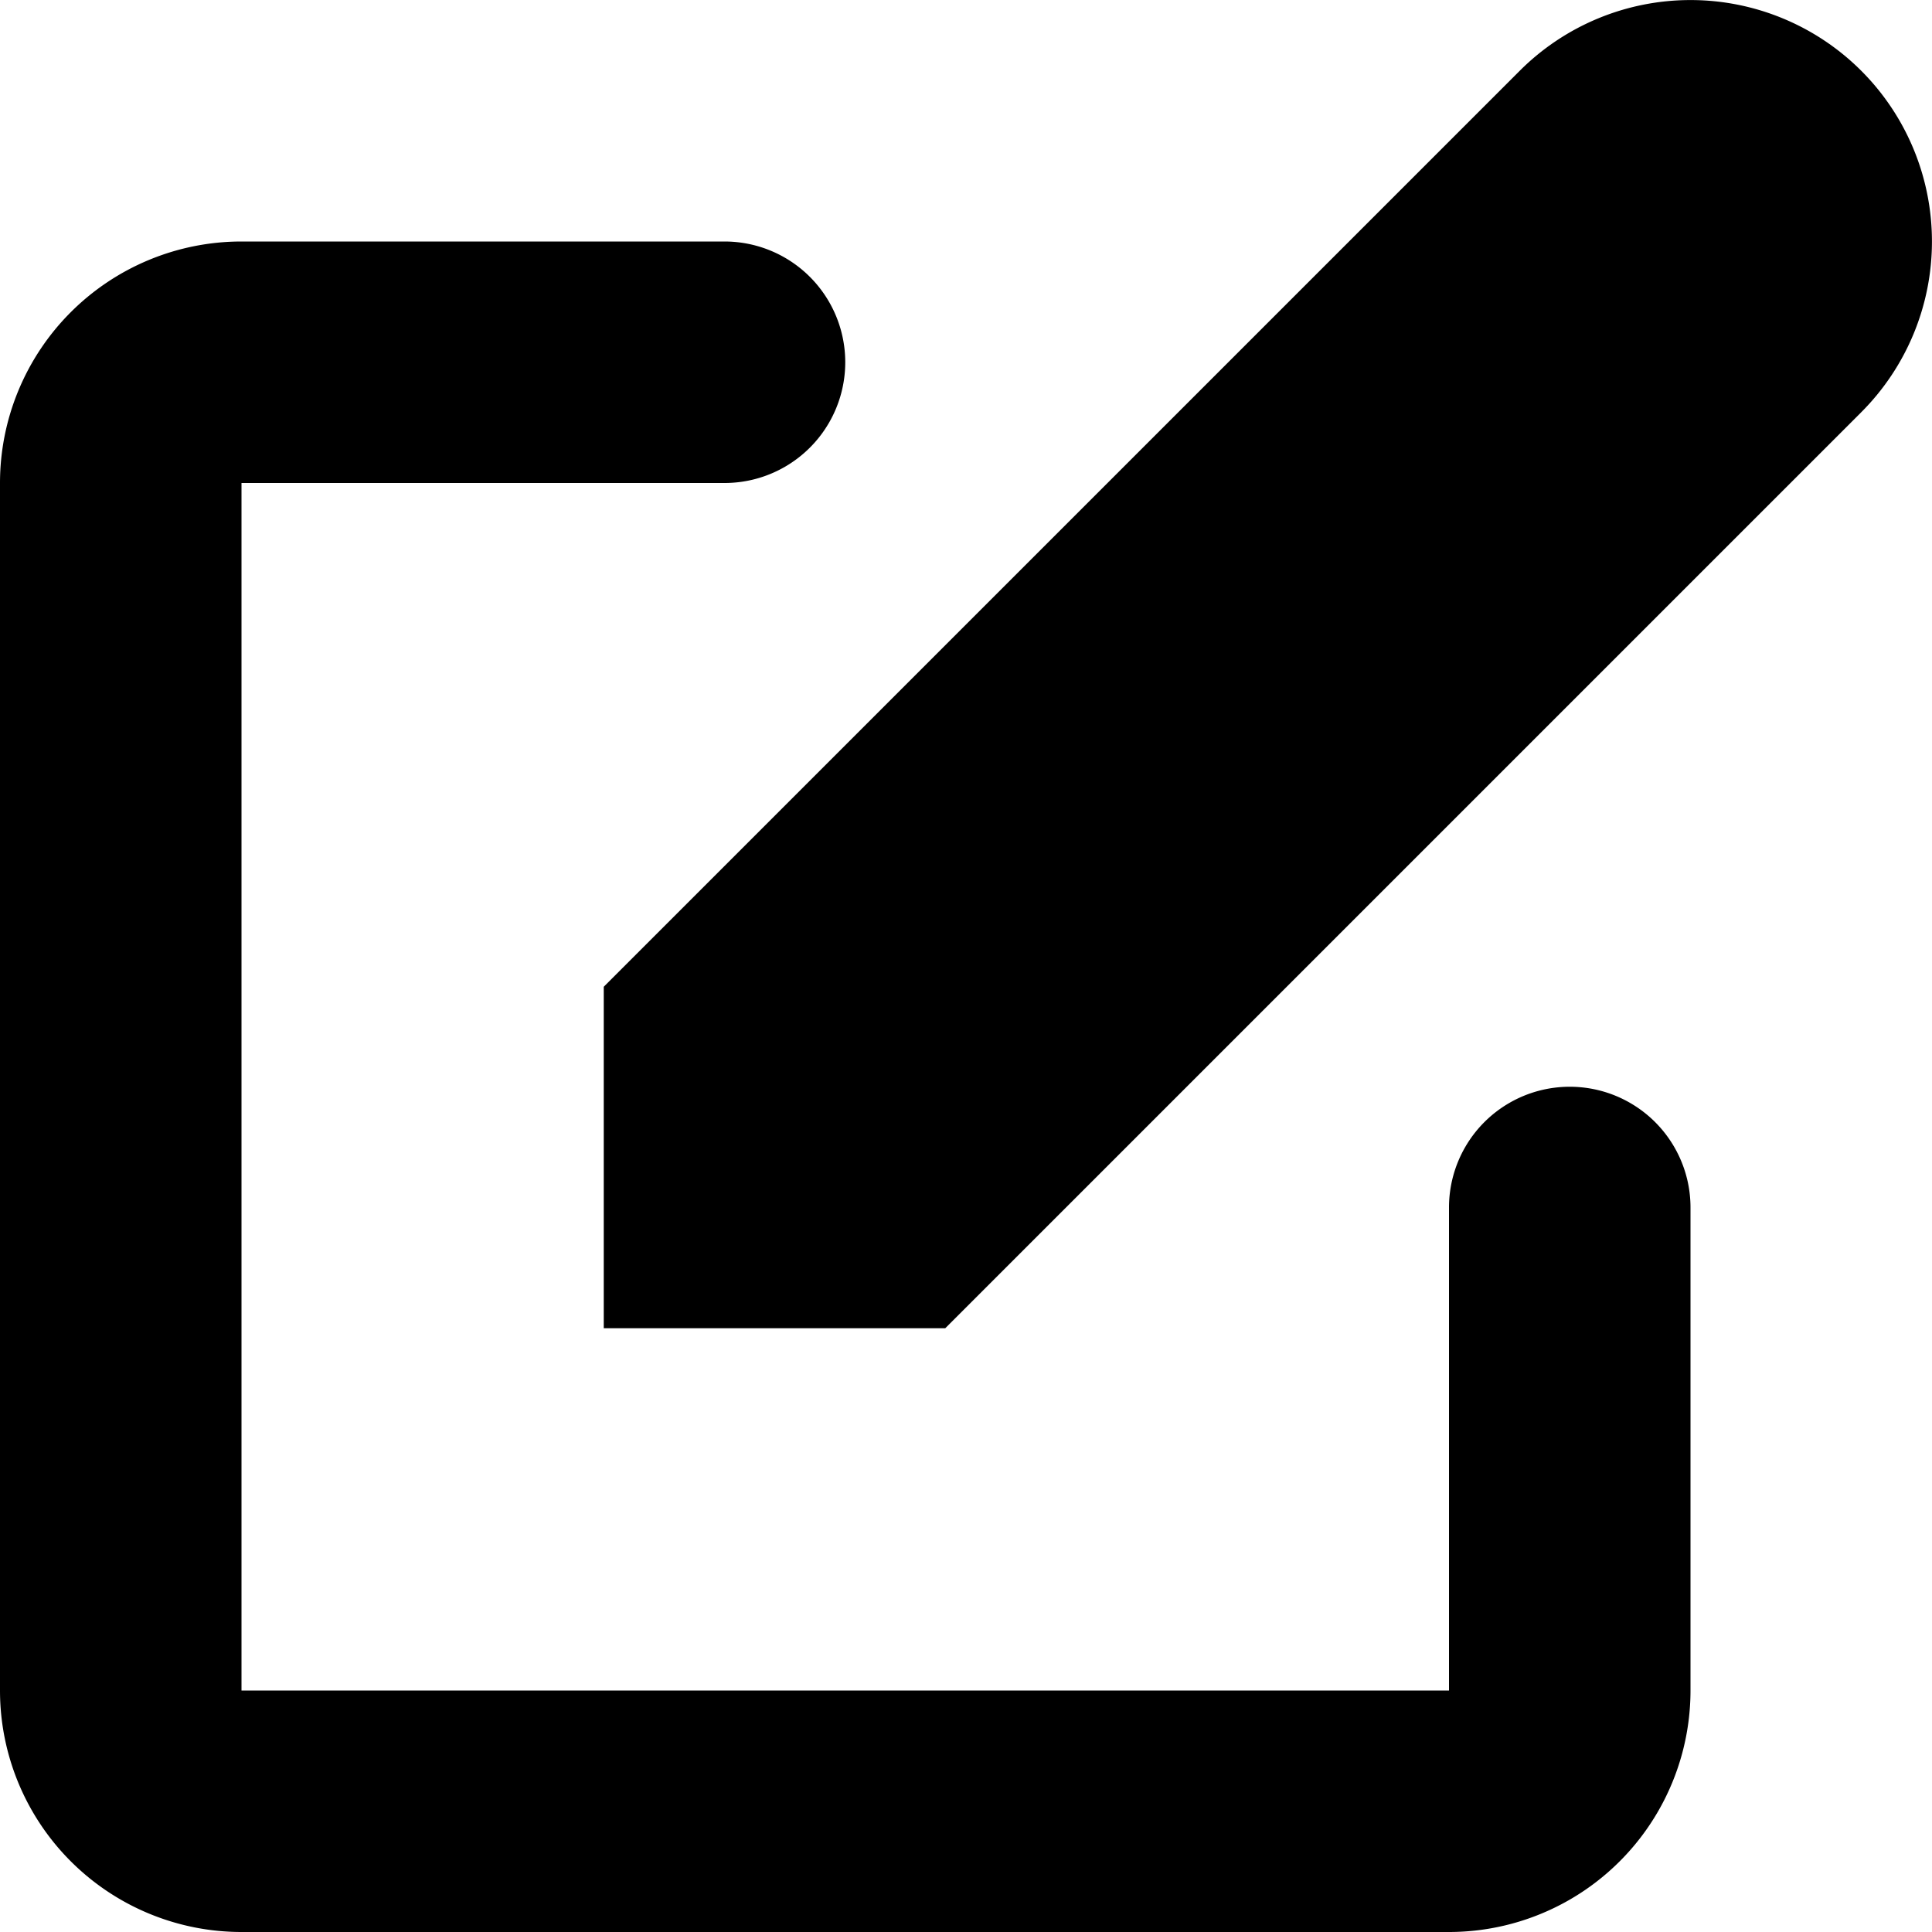 <svg id="Grupo_437" data-name="Grupo 437" xmlns="http://www.w3.org/2000/svg" width="16" height="16" viewBox="0 0 16 16">
  <path id="Trazado_1842" data-name="Trazado 1842" d="M323.442.586a2,2,0,0,0-2.828,0l-7.586,7.586V11h2.828l7.586-7.586a2,2,0,0,0,0-2.828Z" transform="translate(-308.028)"/>
  <path id="Trazado_1843" data-name="Trazado 1843" d="M308.028,4a2,2,0,0,1,2-2h4a1,1,0,0,1,0,2h-4V14h10V10a1,1,0,0,1,2,0v4a2,2,0,0,1-2,2h-10a2,2,0,0,1-2-2Z" transform="translate(-308.028)" fill-rule="evenodd"/>
</svg>
